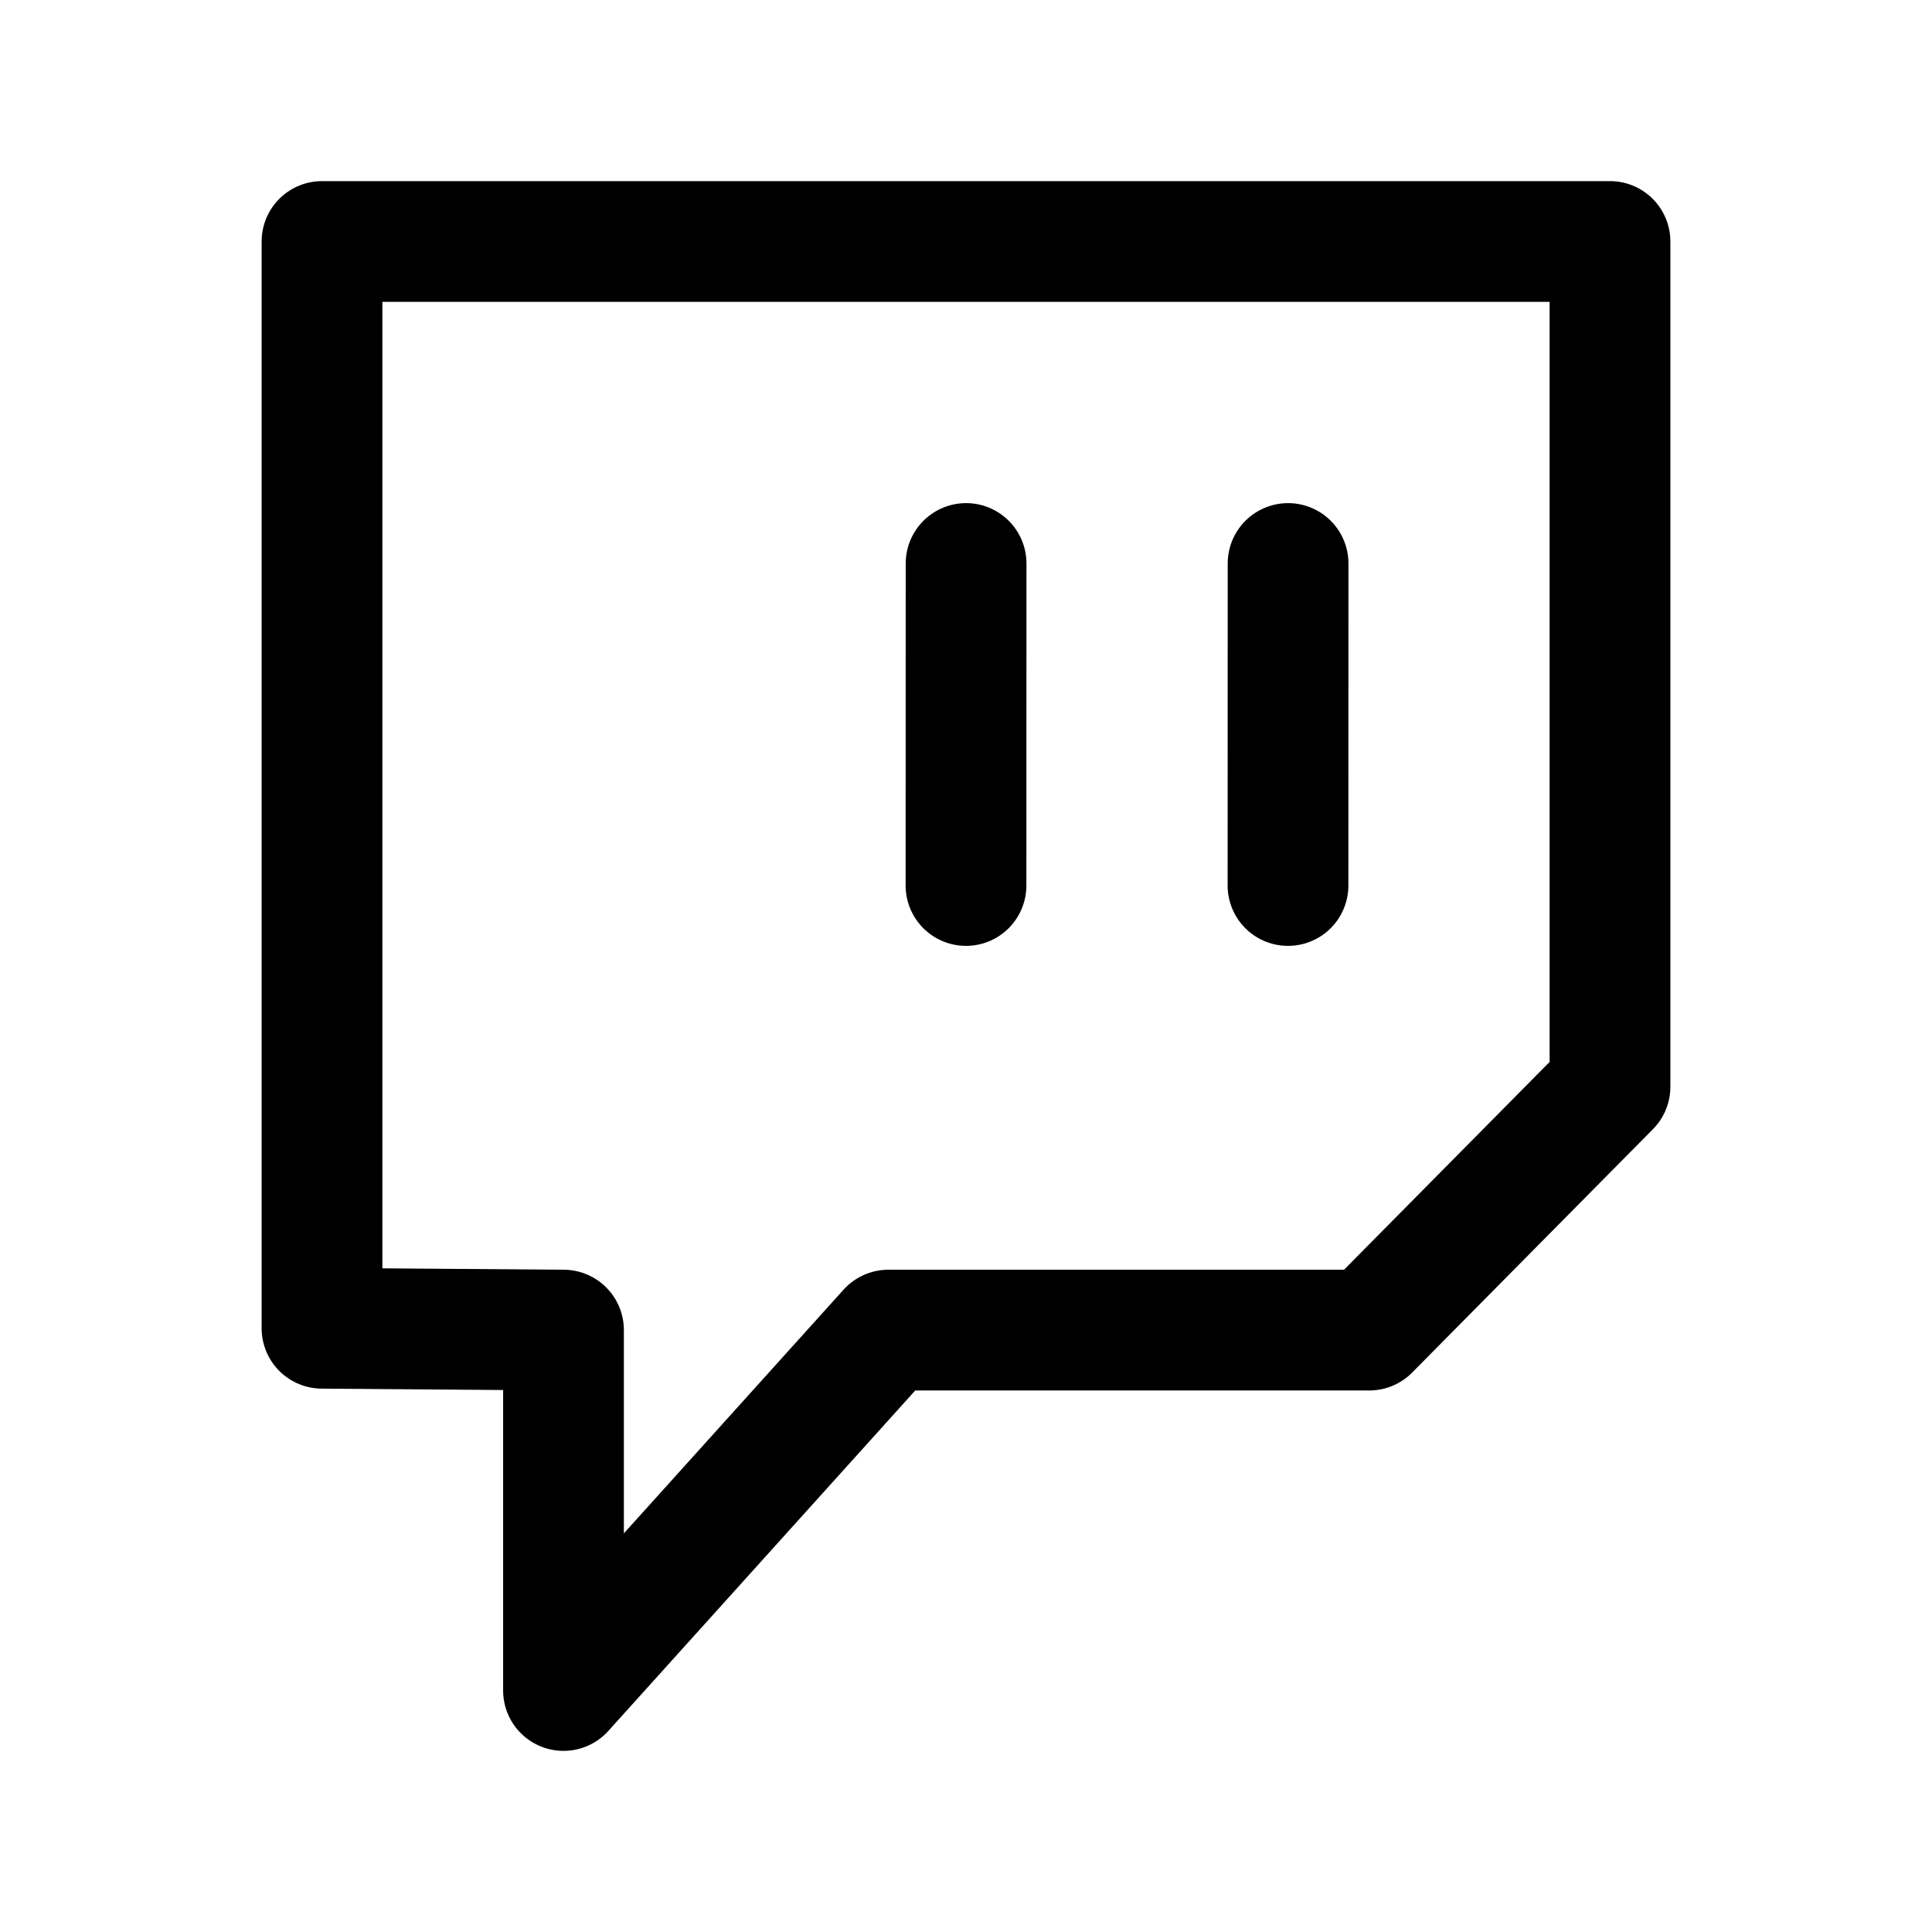 <svg width="24" height="24" viewBox="0 0 24 24" fill="none" xmlns="http://www.w3.org/2000/svg">
    <path d="M16.001 7L16 11M12.001 7L12 11" stroke="currentColor" stroke-width="1.5" stroke-linecap="round" stroke-linejoin="round"/>
    <path d="M20 3H4V16.5L7 16.523V21L11.036 16.523H17.009L20 13.5V3Z" stroke="currentColor" stroke-width="1.5" stroke-linejoin="round"/>
</svg>
